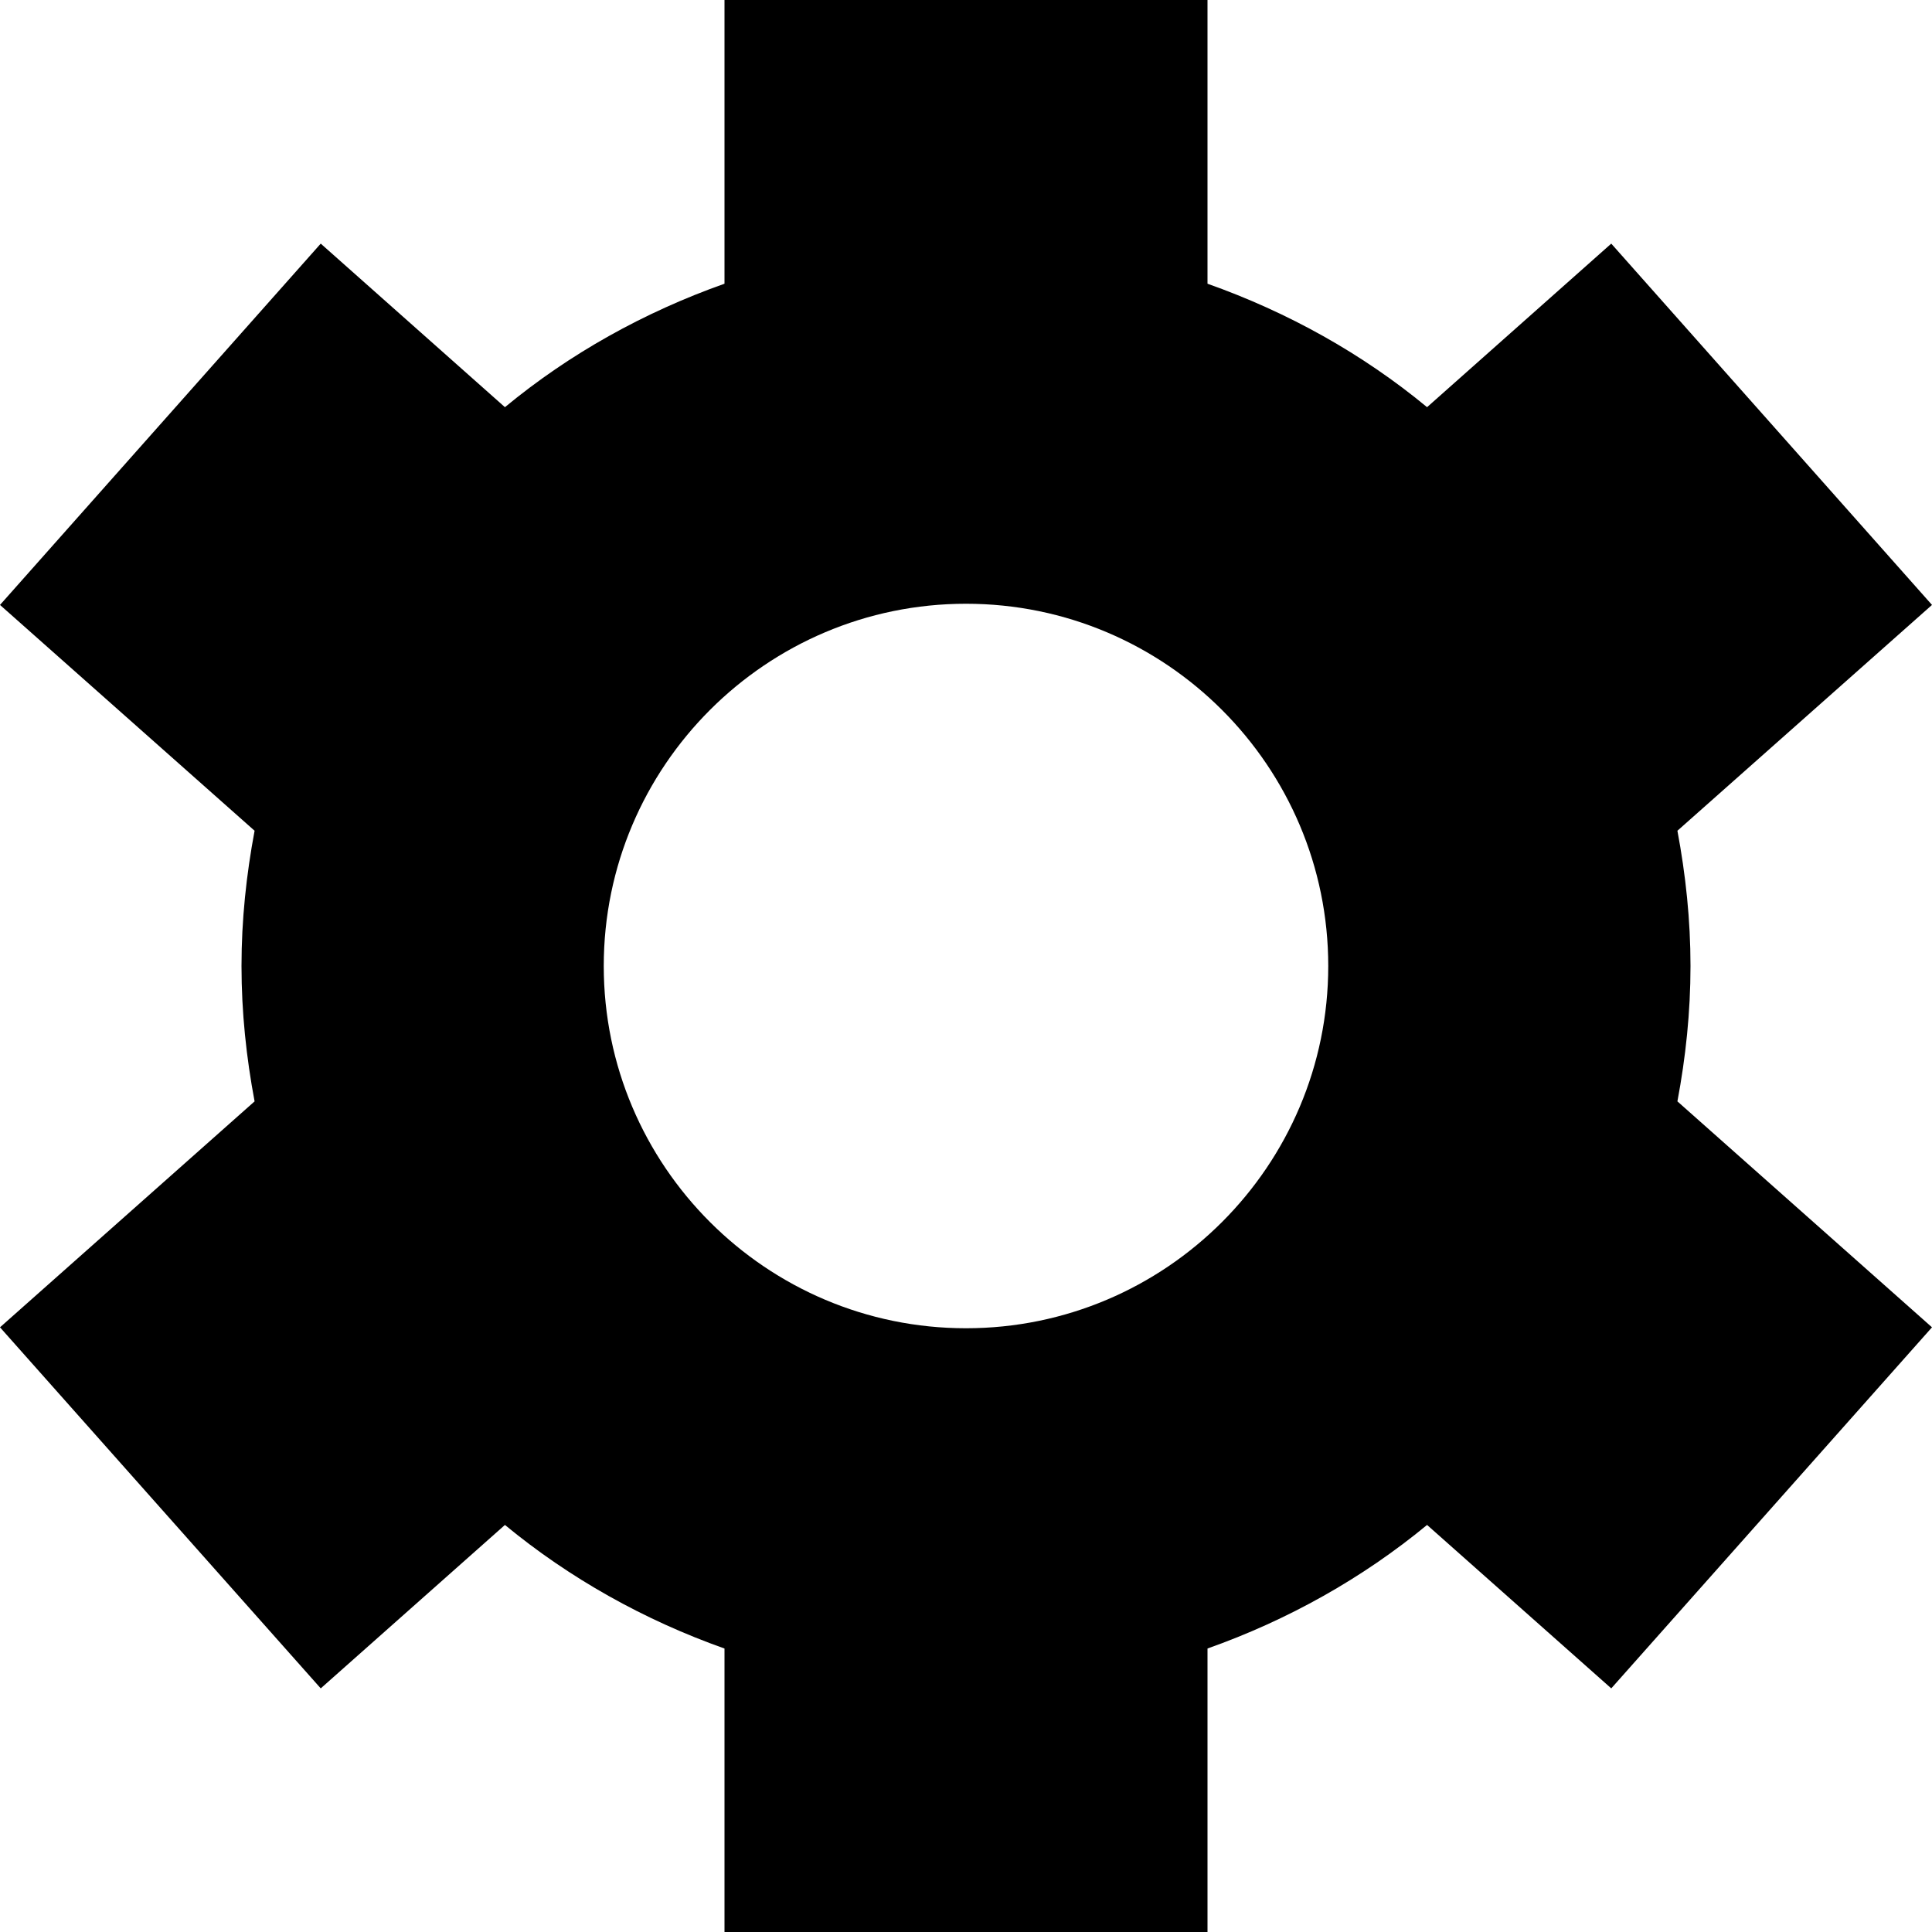<svg xmlns="http://www.w3.org/2000/svg" viewBox="0.001 0 800 800">
	<path d="M700.001 400c0-19.141-2.002-37.793-5.42-56.006l105.42-93.506-132.813-149.609-76.27 67.725C564.16 146.485 533.35 129.297 500 117.481V0H300v117.48c-33.35 11.816-64.16 29.004-90.918 51.123l-76.27-67.725L.001 250.489l105.42 93.506c-3.418 18.213-5.42 36.865-5.42 56.006 0 19.189 2.002 37.891 5.42 56.055L.001 549.61l132.813 149.512 76.27-67.676c26.758 22.07 57.568 39.355 90.918 51.172V800h200V682.618c33.35-11.816 64.16-29.102 90.918-51.172l76.27 67.676L800.001 549.61l-105.42-93.555c3.418-18.164 5.42-36.865 5.42-56.055zm-300 150c-82.715 0-150-67.285-150-150s67.285-150 150-150 150 67.285 150 150-67.285 150-150 150z"/>
</svg>
